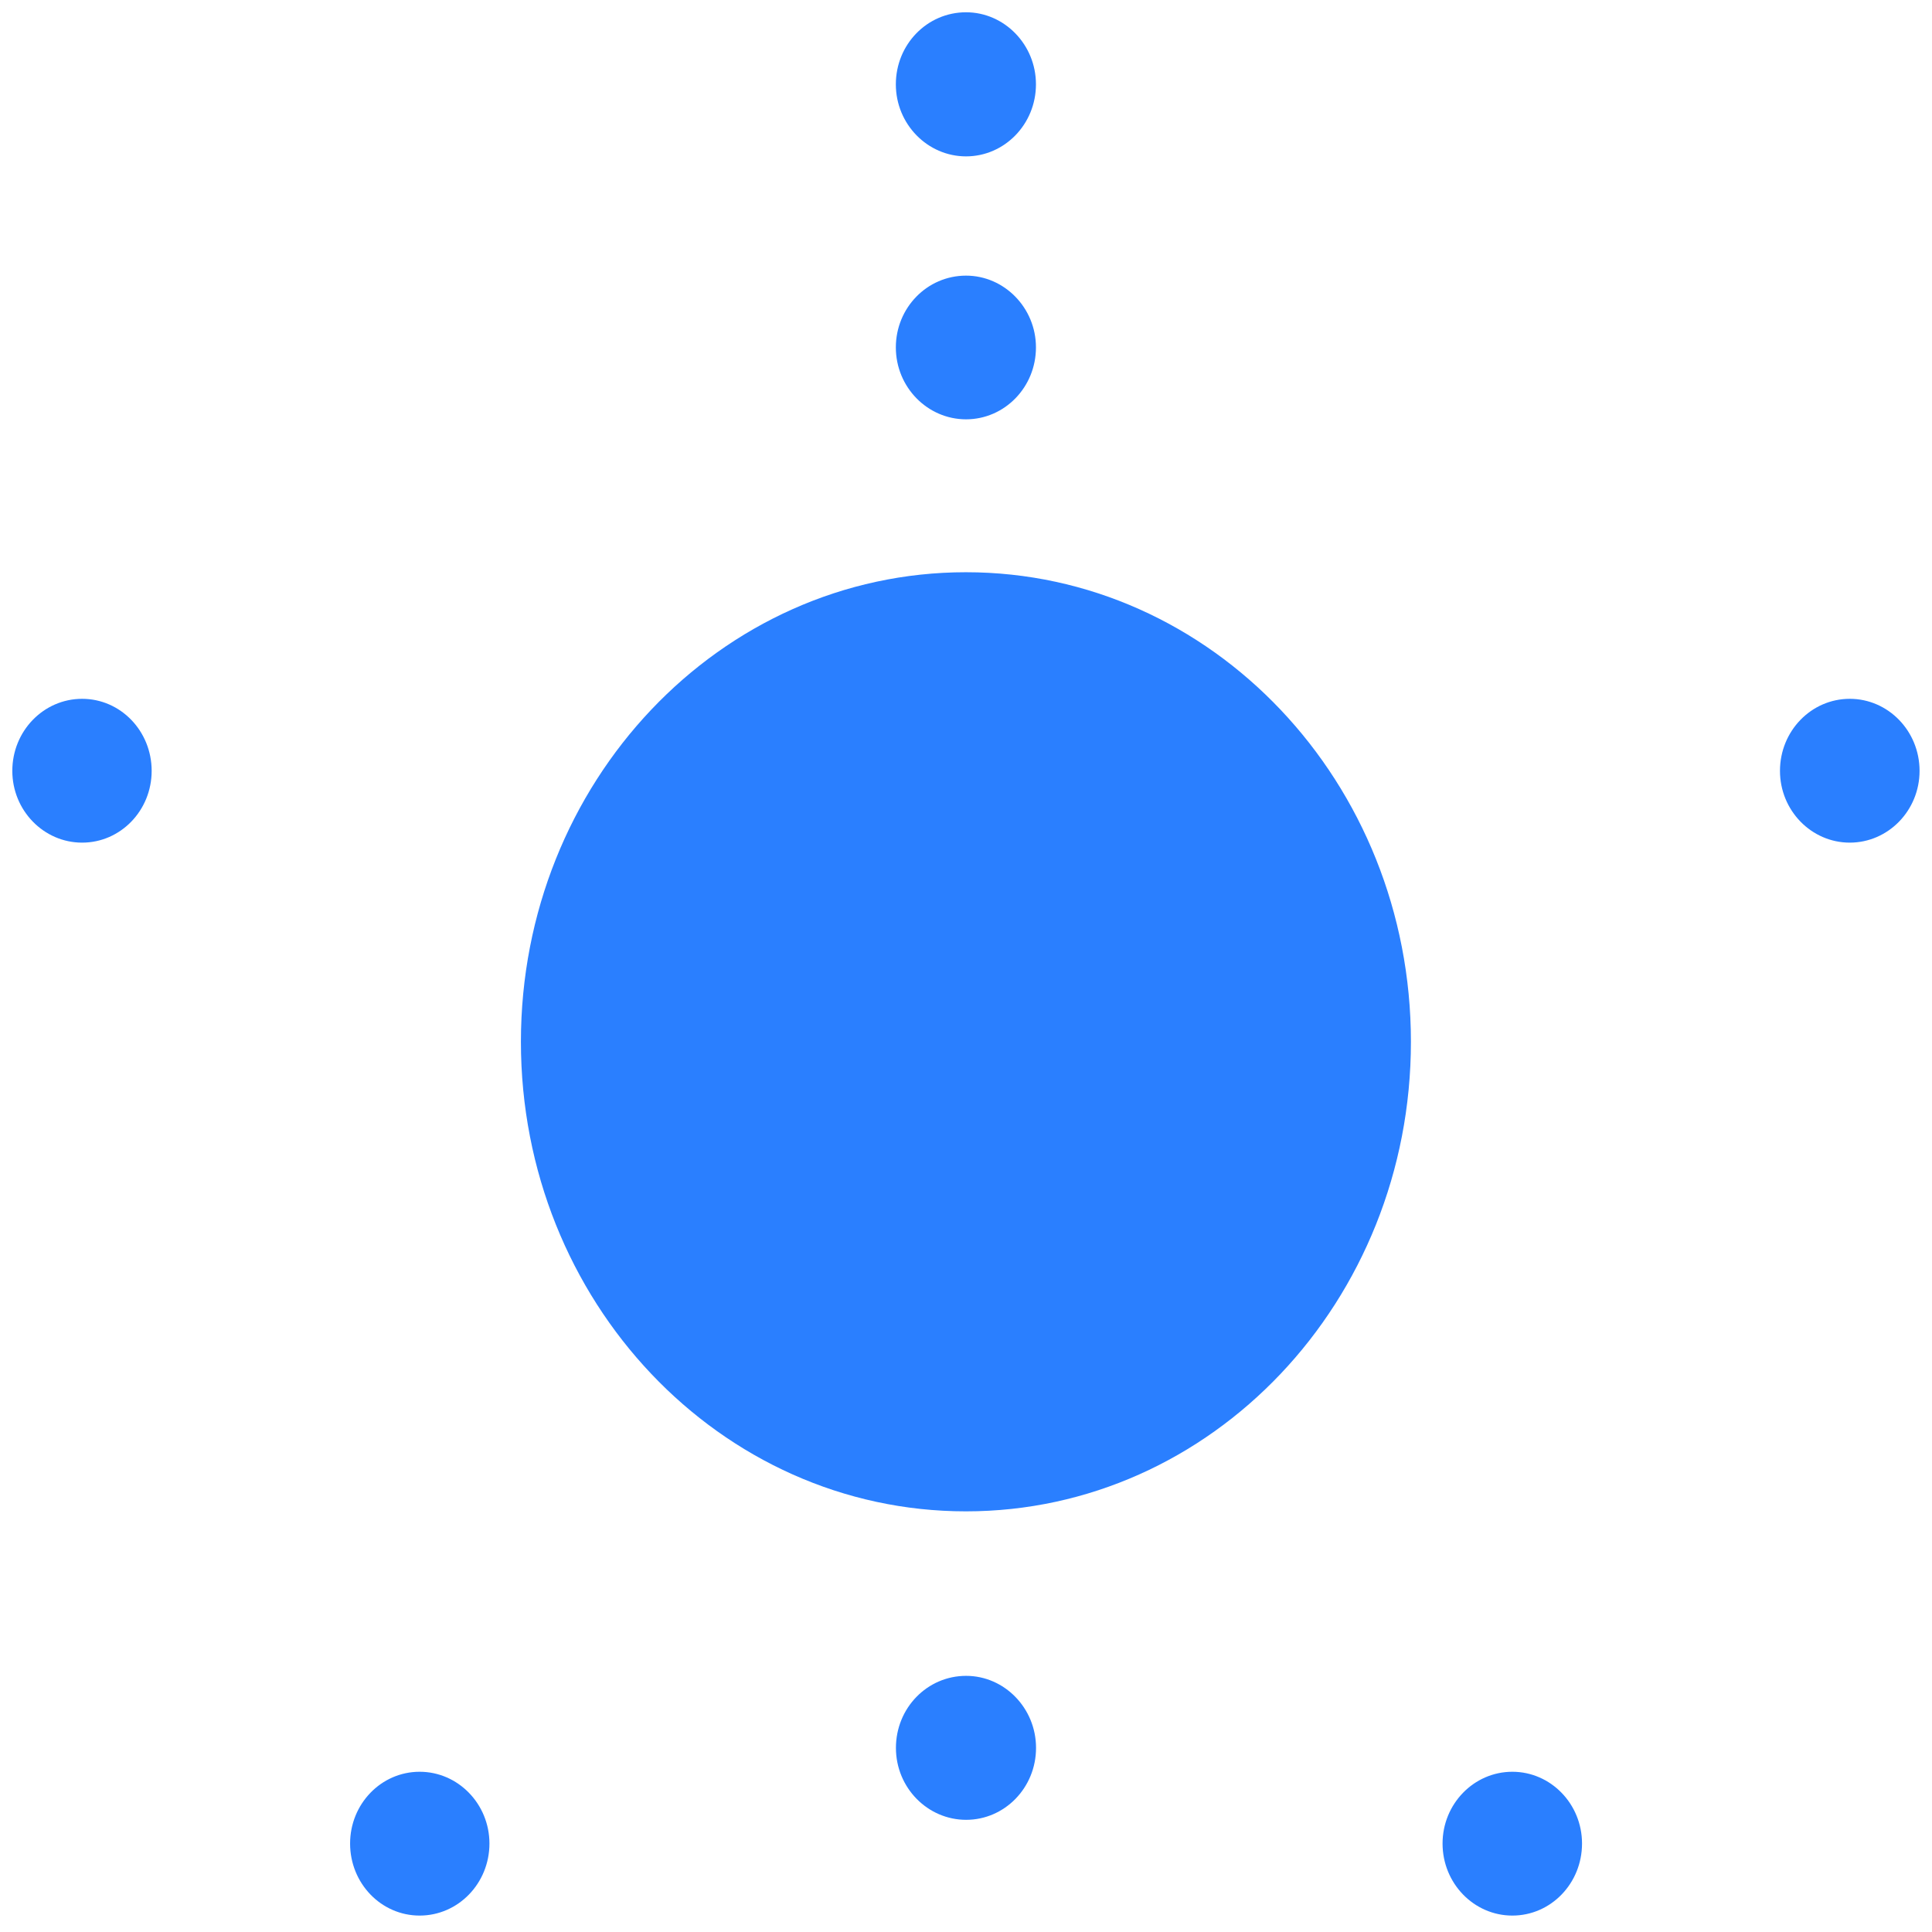 <?xml version="1.0" encoding="UTF-8" standalone="no"?>
<svg
   xmlns:dc="http://purl.org/dc/elements/1.1/"
   xmlns:cc="http://creativecommons.org/ns#"
   xmlns:rdf="http://www.w3.org/1999/02/22-rdf-syntax-ns#"
   xmlns:svg="http://www.w3.org/2000/svg"
   xmlns="http://www.w3.org/2000/svg"
   xmlns:sodipodi="http://sodipodi.sourceforge.net/DTD/sodipodi-0.dtd"
   xmlns:inkscape="http://www.inkscape.org/namespaces/inkscape"
   viewBox="0 0 48 48"
   id="svg2"
   version="1.1"
   inkscape:version="0.91 r13725"
   sodipodi:docname="nitrogen.svg">
  <sodipodi:namedview
     pagecolor="#ffffff"
     bordercolor="#666666"
     borderopacity="1"
     objecttolerance="10"
     gridtolerance="10"
     guidetolerance="10"
     inkscape:pageopacity="0"
     inkscape:pageshadow="2"
     inkscape:window-width="1280"
     inkscape:window-height="694"
     id="namedview43"
     showgrid="false"
     inkscape:zoom="4.9166667"
     inkscape:cx="-9.1525424"
     inkscape:cy="24"
     inkscape:window-x="0"
     inkscape:window-y="0"
     inkscape:window-maximized="1"
     inkscape:current-layer="svg2" />
  <defs
     id="defs4">
    <clipPath
       id="clipPath6">
      <path
         transform="matrix(15.333 0 0 11.5 415-125.5)"
         d="m-24 13c0 1.105-.672 2-1.5 2-.828 0-1.5-.895-1.5-2 0-1.105.672-2 1.5-2 .828 0 1.5.895 1.5 2"
         fill="#1890d0"
         id="path8" />
    </clipPath>
    <clipPath
       id="clipPath10">
      <path
         transform="matrix(15.333 0 0 11.5 415-125.5)"
         d="m-24 13c0 1.105-.672 2-1.5 2-.828 0-1.5-.895-1.5-2 0-1.105.672-2 1.5-2 .828 0 1.5.895 1.5 2"
         fill="#1890d0"
         id="path12" />
    </clipPath>
    <clipPath
       id="1">
      <path
         d="m-24 13c0 1.105-.672 2-1.5 2-.828 0-1.5-.895-1.5-2 0-1.105.672-2 1.5-2 .828 0 1.5.895 1.5 2"
         transform="matrix(15.333 0 0 11.5 415-125.5)"
         fill="#1890d0"
         id="path15" />
    </clipPath>
    <linearGradient
       gradientUnits="userSpaceOnUse"
       y2="1.017"
       x2="26.442"
       y1="47.39"
       x1="27.456"
       id="0"
       gradientTransform="matrix(1,0,0,1,3.867,2.239)">
      <stop
         stop-color="#2e3436"
         id="stop18" />
      <stop
         offset="1"
         stop-color="#555753"
         id="stop20" />
    </linearGradient>
    <linearGradient
       id="2"
       x1="-29.813"
       y1="44.28"
       x2="-29.15"
       y2="13.504"
       gradientUnits="userSpaceOnUse"
       gradientTransform="matrix(1.186,0,0,1.186,57.814,-9.063)">
      <stop
         stop-color="#197ff1"
         id="stop23" />
      <stop
         stop-color="#21c6fb"
         offset="1"
         id="stop25" />
    </linearGradient>
  </defs>
  <path
     inkscape:connector-curvature="0"
     style="fill:#2a7fff"
     id="path41"
     d="m 24.001,0.305 c -0.968,0 -1.744,0.8 -1.744,1.79 0,0.99 0.788,1.79 1.744,1.79 0.957,0 1.737,-0.8 1.737,-1.79 0,-0.99 -0.787,-1.79 -1.737,-1.79 m 0,6.543 c -0.968,0 -1.744,0.8 -1.744,1.783 0,0.99 0.788,1.787 1.744,1.787 0.957,0 1.737,-0.797 1.737,-1.787 0,-0.983 -0.787,-1.783 -1.737,-1.783 m -0.003,7.369 c -6.108,0 -11.056,5.221 -11.056,11.666 0,6.444 4.949,11.666 11.056,11.666 6.108,0 11.056,-5.221 11.056,-11.666 0,-6.444 -4.949,-11.666 -11.056,-11.666 M 2.04,17.362 c -0.957,0 -1.734,0.8 -1.734,1.79 0,0.983 0.779,1.783 1.734,1.783 0.957,0 1.728,-0.8 1.728,-1.783 0,-0.99 -0.772,-1.79 -1.728,-1.79 m 43.917,0 c -0.957,0 -1.734,0.8 -1.734,1.79 0,0.983 0.779,1.783 1.734,1.783 0.957,0 1.734,-0.8 1.734,-1.783 0,-0.99 -0.779,-1.79 -1.734,-1.79 M 24.003,41.636 c -0.968,0 -1.744,0.8 -1.744,1.79 0,0.99 0.788,1.787 1.744,1.787 0.957,0 1.737,-0.797 1.737,-1.787 0,-0.99 -0.787,-1.79 -1.737,-1.79 m -13.577,2.383 c -0.957,0 -1.728,0.8 -1.728,1.783 0,0.99 0.772,1.79 1.728,1.79 0.957,0 1.734,-0.8 1.734,-1.79 0,-0.983 -0.779,-1.783 -1.734,-1.783 m 27.148,0 c -0.957,0 -1.734,0.8 -1.734,1.783 0,0.99 0.779,1.79 1.734,1.79 0.957,0 1.731,-0.8 1.731,-1.79 0,-0.983 -0.776,-1.783 -1.731,-1.783" />
</svg>
